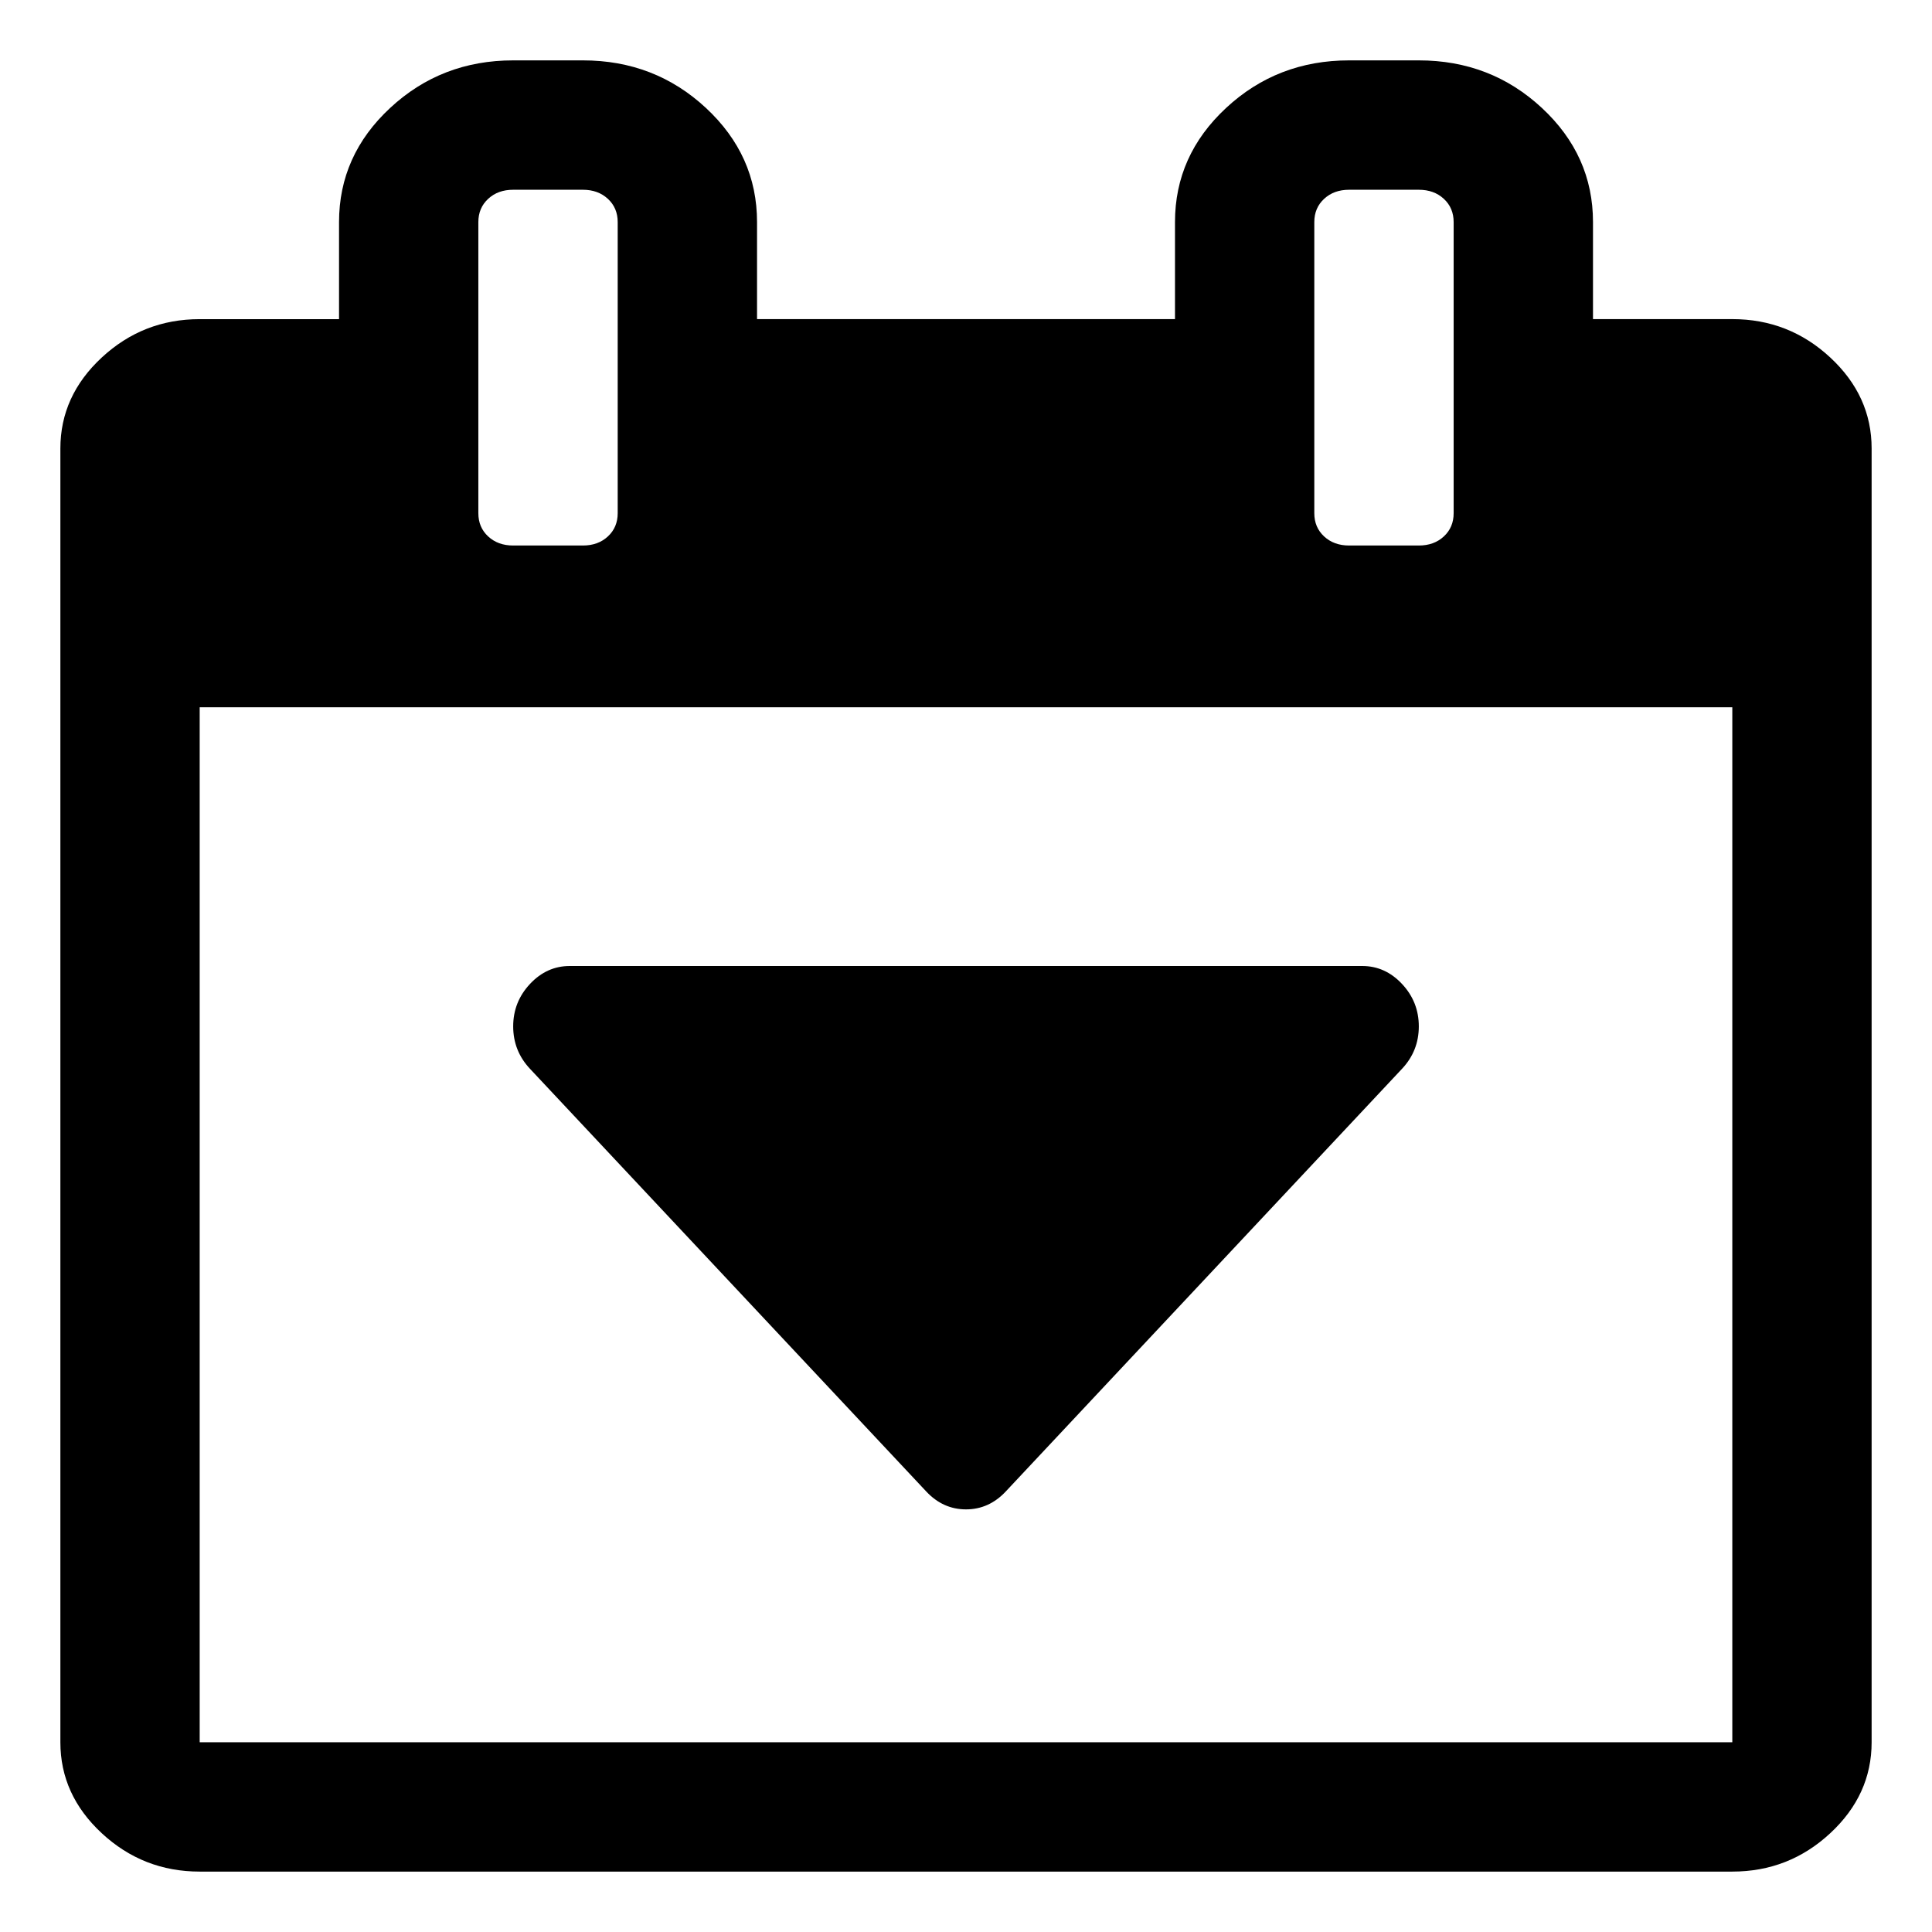 <?xml version="1.0" encoding="UTF-8" standalone="no"?>
<svg
   xmlns:dc="http://purl.org/dc/elements/1.1/"
   xmlns:cc="http://creativecommons.org/ns#"
   xmlns:rdf="http://www.w3.org/1999/02/22-rdf-syntax-ns#"
   xmlns:svg="http://www.w3.org/2000/svg"
   xmlns="http://www.w3.org/2000/svg"
   xmlns:sodipodi="http://sodipodi.sourceforge.net/DTD/sodipodi-0.dtd"
   xmlns:inkscape="http://www.inkscape.org/namespaces/inkscape"
   height="64"
   width="64"
   version="1.1"
   id="svg4"
   sodipodi:docname="preset_load.svg"
   inkscape:version="0.92.5 (2060ec1f9f, 2020-04-08)">
  <defs
     id="defs8" />
  <sodipodi:namedview
     pagecolor="#ffffff"
     bordercolor="#666666"
     borderopacity="1"
     objecttolerance="10"
     gridtolerance="10"
     guidetolerance="10"
     inkscape:pageopacity="0"
     inkscape:pageshadow="2"
     inkscape:window-width="1920"
     inkscape:window-height="1001"
     id="namedview6"
     showgrid="false"
     inkscape:zoom="6.5833339"
     inkscape:cx="-26.61448"
     inkscape:cy="24.152773"
     inkscape:window-x="0"
     inkscape:window-y="0"
     inkscape:window-maximized="1"
     inkscape:current-layer="svg4" />
  <g
     id="g13"
     style="fill:#000000">
    <path
       id="path2"
       d="M 6.615,57.714 H 57.385 V 23.429 H 6.615 Z M 20.462,17 V 7.357 q 0,-0.469 -0.325,-0.77 -0.325,-0.301 -0.829,-0.301 h -2.308 q -0.505,0 -0.829,0.301 -0.325,0.301 -0.325,0.77 v 9.643 q 0,0.469 0.325,0.77 0.325,0.301 0.829,0.301 h 2.308 q 0.505,0 0.829,-0.301 0.325,-0.301 0.325,-0.77 z m 27.692,0 V 7.357 q 0,-0.469 -0.325,-0.77 -0.325,-0.301 -0.829,-0.301 h -2.308 q -0.505,0 -0.829,0.301 -0.325,0.301 -0.325,0.77 v 9.643 q 0,0.469 0.325,0.77 0.325,0.301 0.829,0.301 h 2.308 q 0.505,0 0.829,-0.301 0.325,-0.301 0.325,-0.77 z m 13.846,-2.143 v 42.857 q 0,1.741 -1.37,3.013 -1.37,1.272 -3.245,1.272 H 6.615 q -1.875,0 -3.245,-1.272 Q 2,59.455 2,57.714 V 14.857 q 0,-1.741 1.37,-3.013 1.37,-1.272 3.245,-1.272 H 11.231 V 7.357 q 0,-2.21 1.695,-3.783 Q 14.62,2 17,2 h 2.308 q 2.38,0 4.075,1.574 1.695,1.574 1.695,3.783 V 10.571 H 38.923 V 7.357 q 0,-2.21 1.695,-3.783 Q 42.312,2 44.692,2 h 2.308 q 2.38,0 4.075,1.574 1.695,1.574 1.695,3.783 v 3.214 h 4.615 q 1.875,0 3.245,1.272 1.37,1.272 1.37,3.013 z"
       style="fill:#000000;stroke-width:0.035"
       inkscape:connector-curvature="0" />
    <path
       id="path2-3"
       d="m 47,34 q 0,0.813 -0.557,1.406 l -13.125,14 Q 32.762,50 32,50 31.238,50 30.682,49.406 l -13.125,-14 Q 17,34.813 17,34 17,33.188 17.557,32.594 18.113,32 18.875,32 h 26.25 q 0.762,0 1.318,0.594 Q 47,33.188 47,34 Z"
       inkscape:connector-curvature="0"
       style="fill:#000000;stroke-width:0.03" />
  </g>
</svg>
